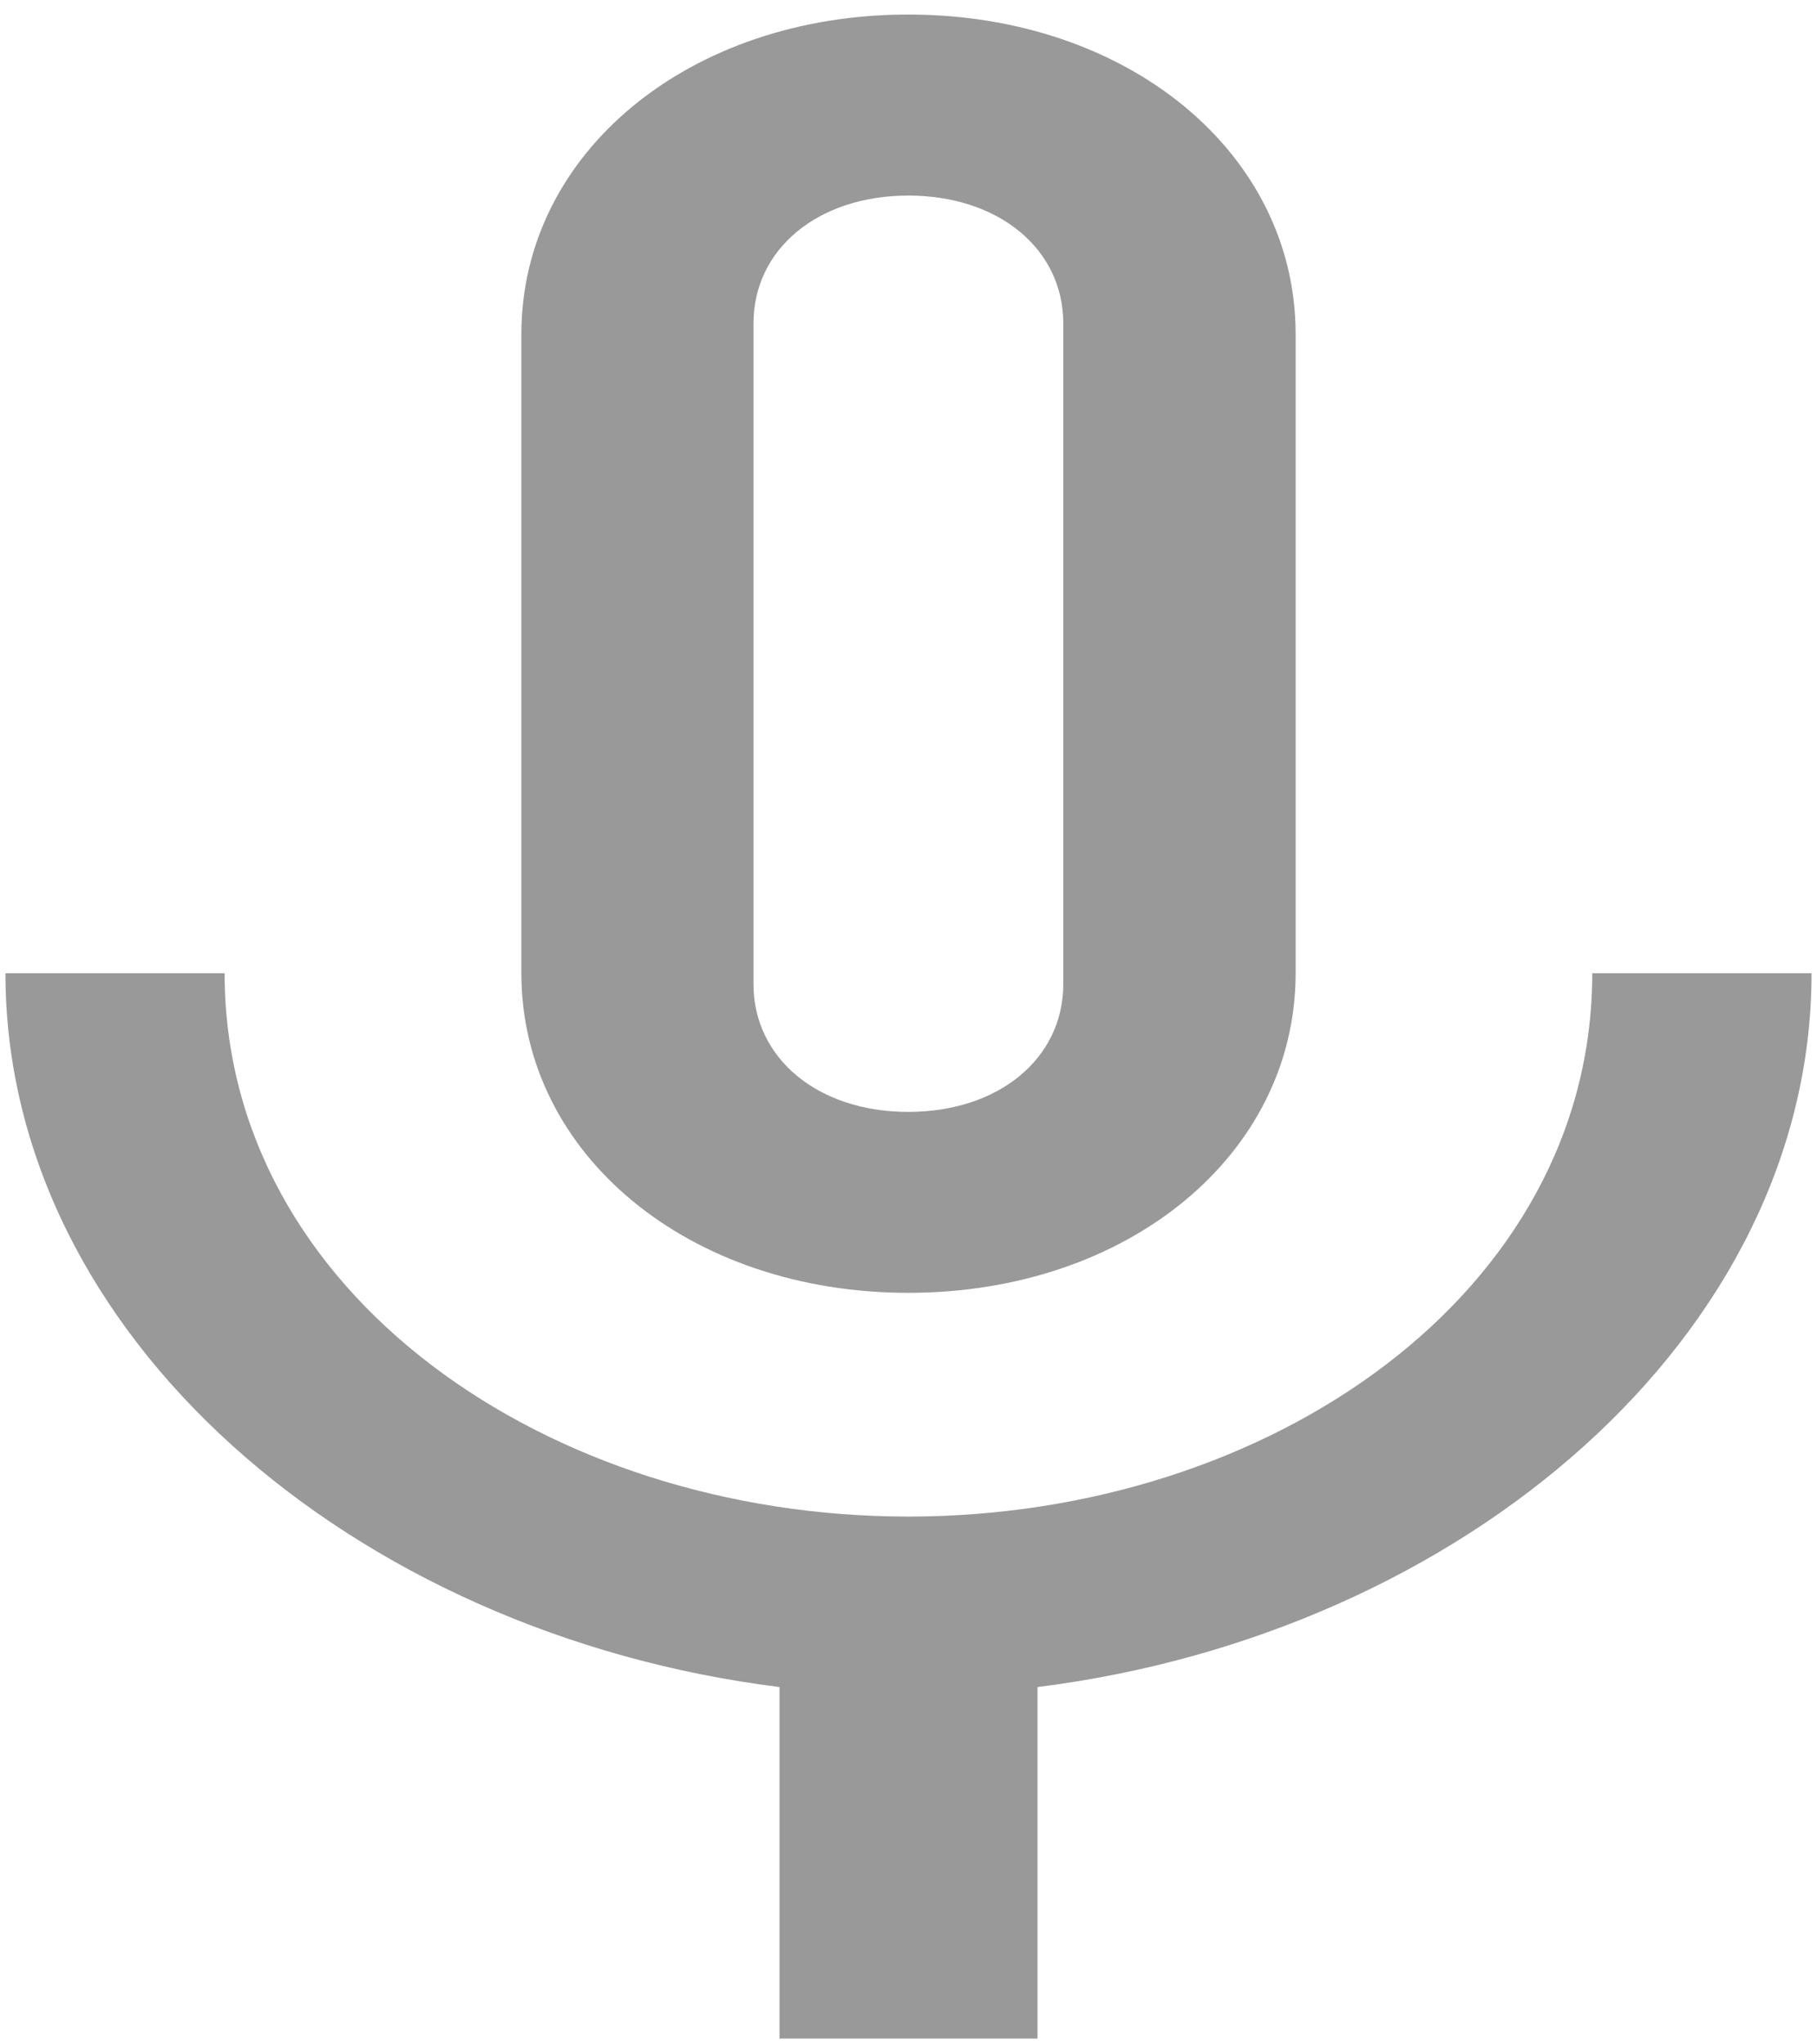 ﻿<?xml version="1.0" encoding="utf-8"?>
<svg version="1.1" xmlns:xlink="http://www.w3.org/1999/xlink" width="16px" height="18px" xmlns="http://www.w3.org/2000/svg">
  <g transform="matrix(1 0 0 1 -840 -165 )">
    <path d="M 4.591 8.569  C 4.591 10.165  6.067 11.383  7.998 11.383  C 9.932 11.383  11.409 10.165  11.409 8.569  L 11.409 2.942  C 11.409 1.347  9.932 0.128  7.998 0.128  C 6.067 0.128  4.591 1.347  4.591 2.942  L 4.591 8.569  Z M 6.635 8.664  L 6.635 2.848  C 6.635 2.192  7.204 1.722  7.998 1.722  C 8.794 1.722  9.363 2.192  9.363 2.848  L 9.363 8.664  C 9.363 9.32  8.794 9.79  7.998 9.79  C 7.204 9.79  6.635 9.32  6.635 8.664  Z M 15.952 8.569  L 14.021 8.569  C 14.021 11.383  11.18 13.353  7.998 13.353  C 4.818 13.353  1.978 11.383  1.978 8.569  L 0.048 8.569  C 0.048 11.758  3.114 14.385  6.864 14.854  L 6.864 17.949  L 9.136 17.949  L 9.136 14.854  C 12.883 14.385  15.952 11.758  15.952 8.569  Z " fill-rule="nonzero" fill="#999999" stroke="none" transform="matrix(1 0 0 1 840 165 )" />
  </g>
</svg>